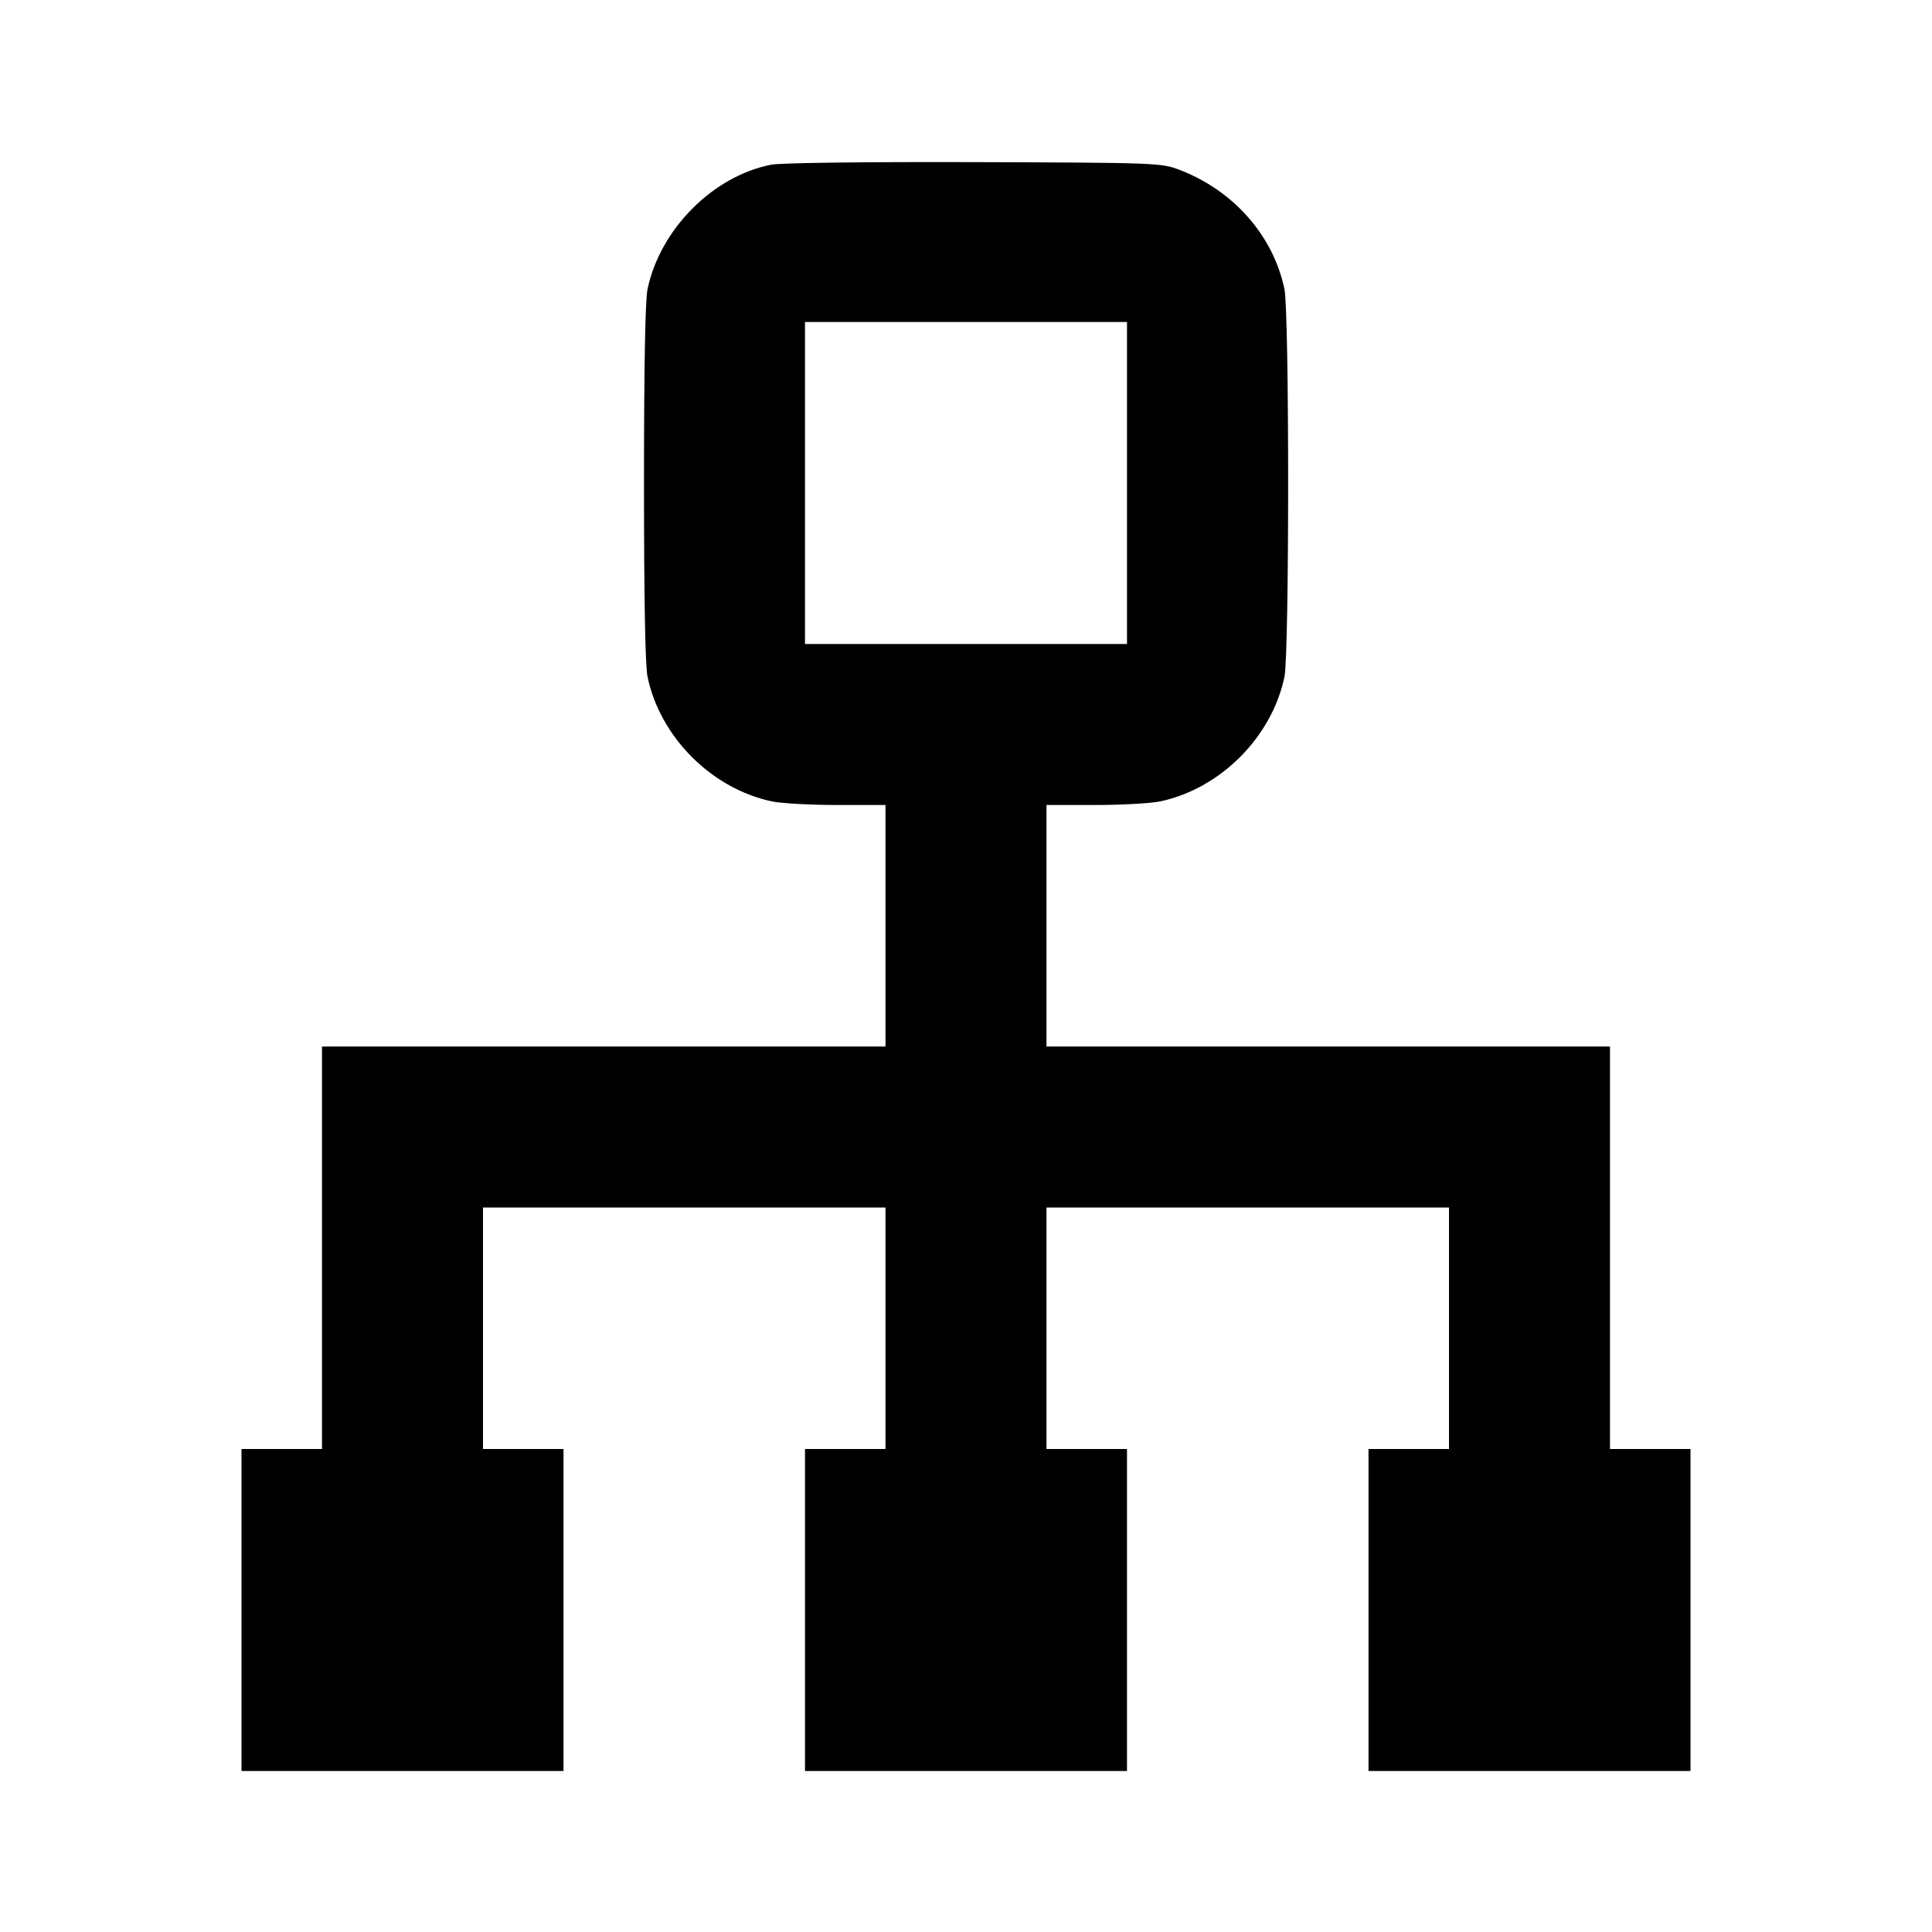 <svg viewBox="0 0 24 24" xmlns="http://www.w3.org/2000/svg"><path d="M9.580 2.046 C 8.856 2.187,8.199 2.849,8.044 3.592 C 8.015 3.732,8.000 4.551,8.000 6.000 C 8.000 7.449,8.015 8.268,8.044 8.408 C 8.201 9.158,8.842 9.799,9.592 9.956 C 9.709 9.980,10.073 10.000,10.402 10.000 L 11.000 10.000 11.000 11.500 L 11.000 13.000 7.500 13.000 L 4.000 13.000 4.000 15.500 L 4.000 18.000 3.500 18.000 L 3.000 18.000 3.000 20.000 L 3.000 22.000 5.000 22.000 L 7.000 22.000 7.000 20.000 L 7.000 18.000 6.500 18.000 L 6.000 18.000 6.000 16.500 L 6.000 15.000 8.500 15.000 L 11.000 15.000 11.000 16.500 L 11.000 18.000 10.500 18.000 L 10.000 18.000 10.000 20.000 L 10.000 22.000 12.000 22.000 L 14.000 22.000 14.000 20.000 L 14.000 18.000 13.500 18.000 L 13.000 18.000 13.000 16.500 L 13.000 15.000 15.500 15.000 L 18.000 15.000 18.000 16.500 L 18.000 18.000 17.500 18.000 L 17.000 18.000 17.000 20.000 L 17.000 22.000 19.000 22.000 L 21.000 22.000 21.000 20.000 L 21.000 18.000 20.500 18.000 L 20.000 18.000 20.000 15.500 L 20.000 13.000 16.500 13.000 L 13.000 13.000 13.000 11.500 L 13.000 10.000 13.598 10.000 C 13.927 10.000,14.291 9.980,14.408 9.956 C 15.158 9.799,15.799 9.158,15.956 8.408 C 16.017 8.116,16.017 3.884,15.956 3.592 C 15.817 2.926,15.320 2.363,14.647 2.108 C 14.425 2.024,14.367 2.021,12.100 2.014 C 10.725 2.010,9.699 2.023,9.580 2.046 M14.000 6.000 L 14.000 8.000 12.000 8.000 L 10.000 8.000 10.000 6.000 L 10.000 4.000 12.000 4.000 L 14.000 4.000 14.000 6.000 " stroke="none" fill-rule="evenodd" fill="black"></path></svg>
